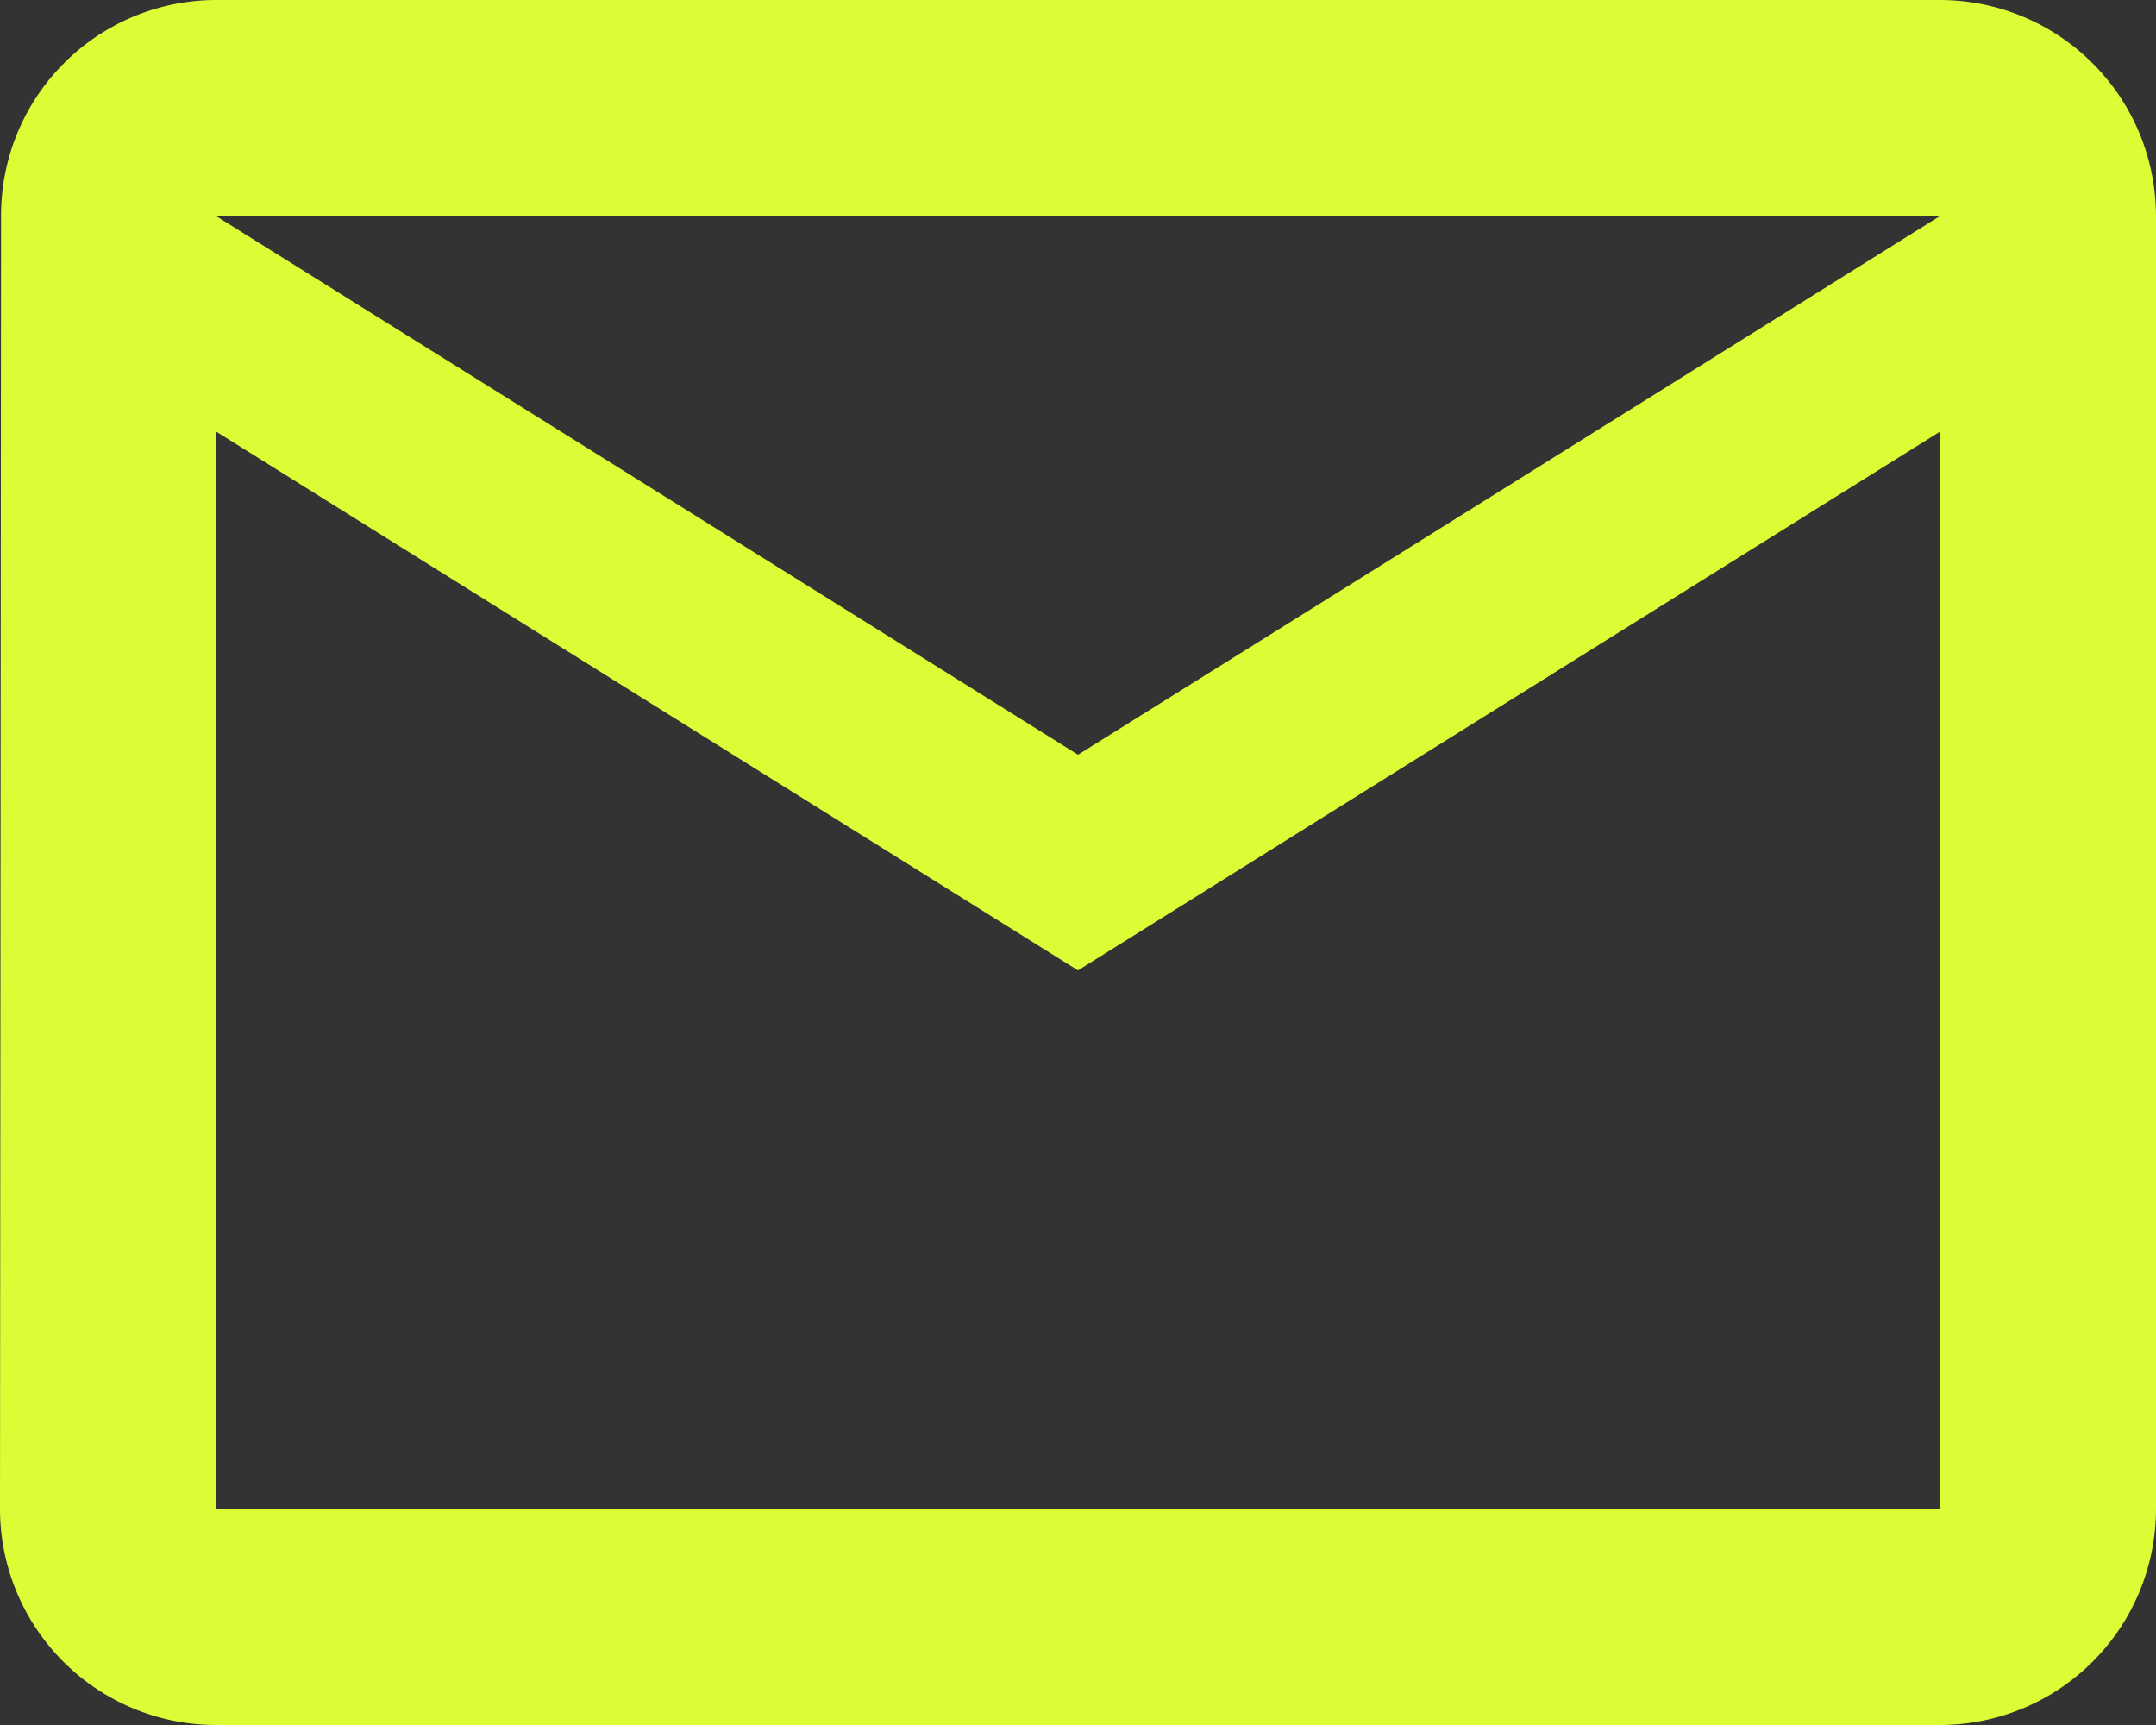 <svg xmlns="http://www.w3.org/2000/svg" width="16.25" height="13" viewBox="0 0 16.25 13">
  <rect x="0" y="0" width="16.25" height="13" fill="#333333" stroke="none"/>
  <path id="ico-email" d="M17.625,6h-13A1.623,1.623,0,0,0,3.008,7.625L3,17.375A1.63,1.63,0,0,0,4.625,19h13a1.63,1.63,0,0,0,1.625-1.625V7.625A1.63,1.63,0,0,0,17.625,6Zm0,11.375h-13V9.25l6.5,4.063,6.5-4.062Zm-6.5-5.687-6.5-4.062h13Z" transform="translate(-3 -6)" fill="#dbfd35"/>
</svg>
